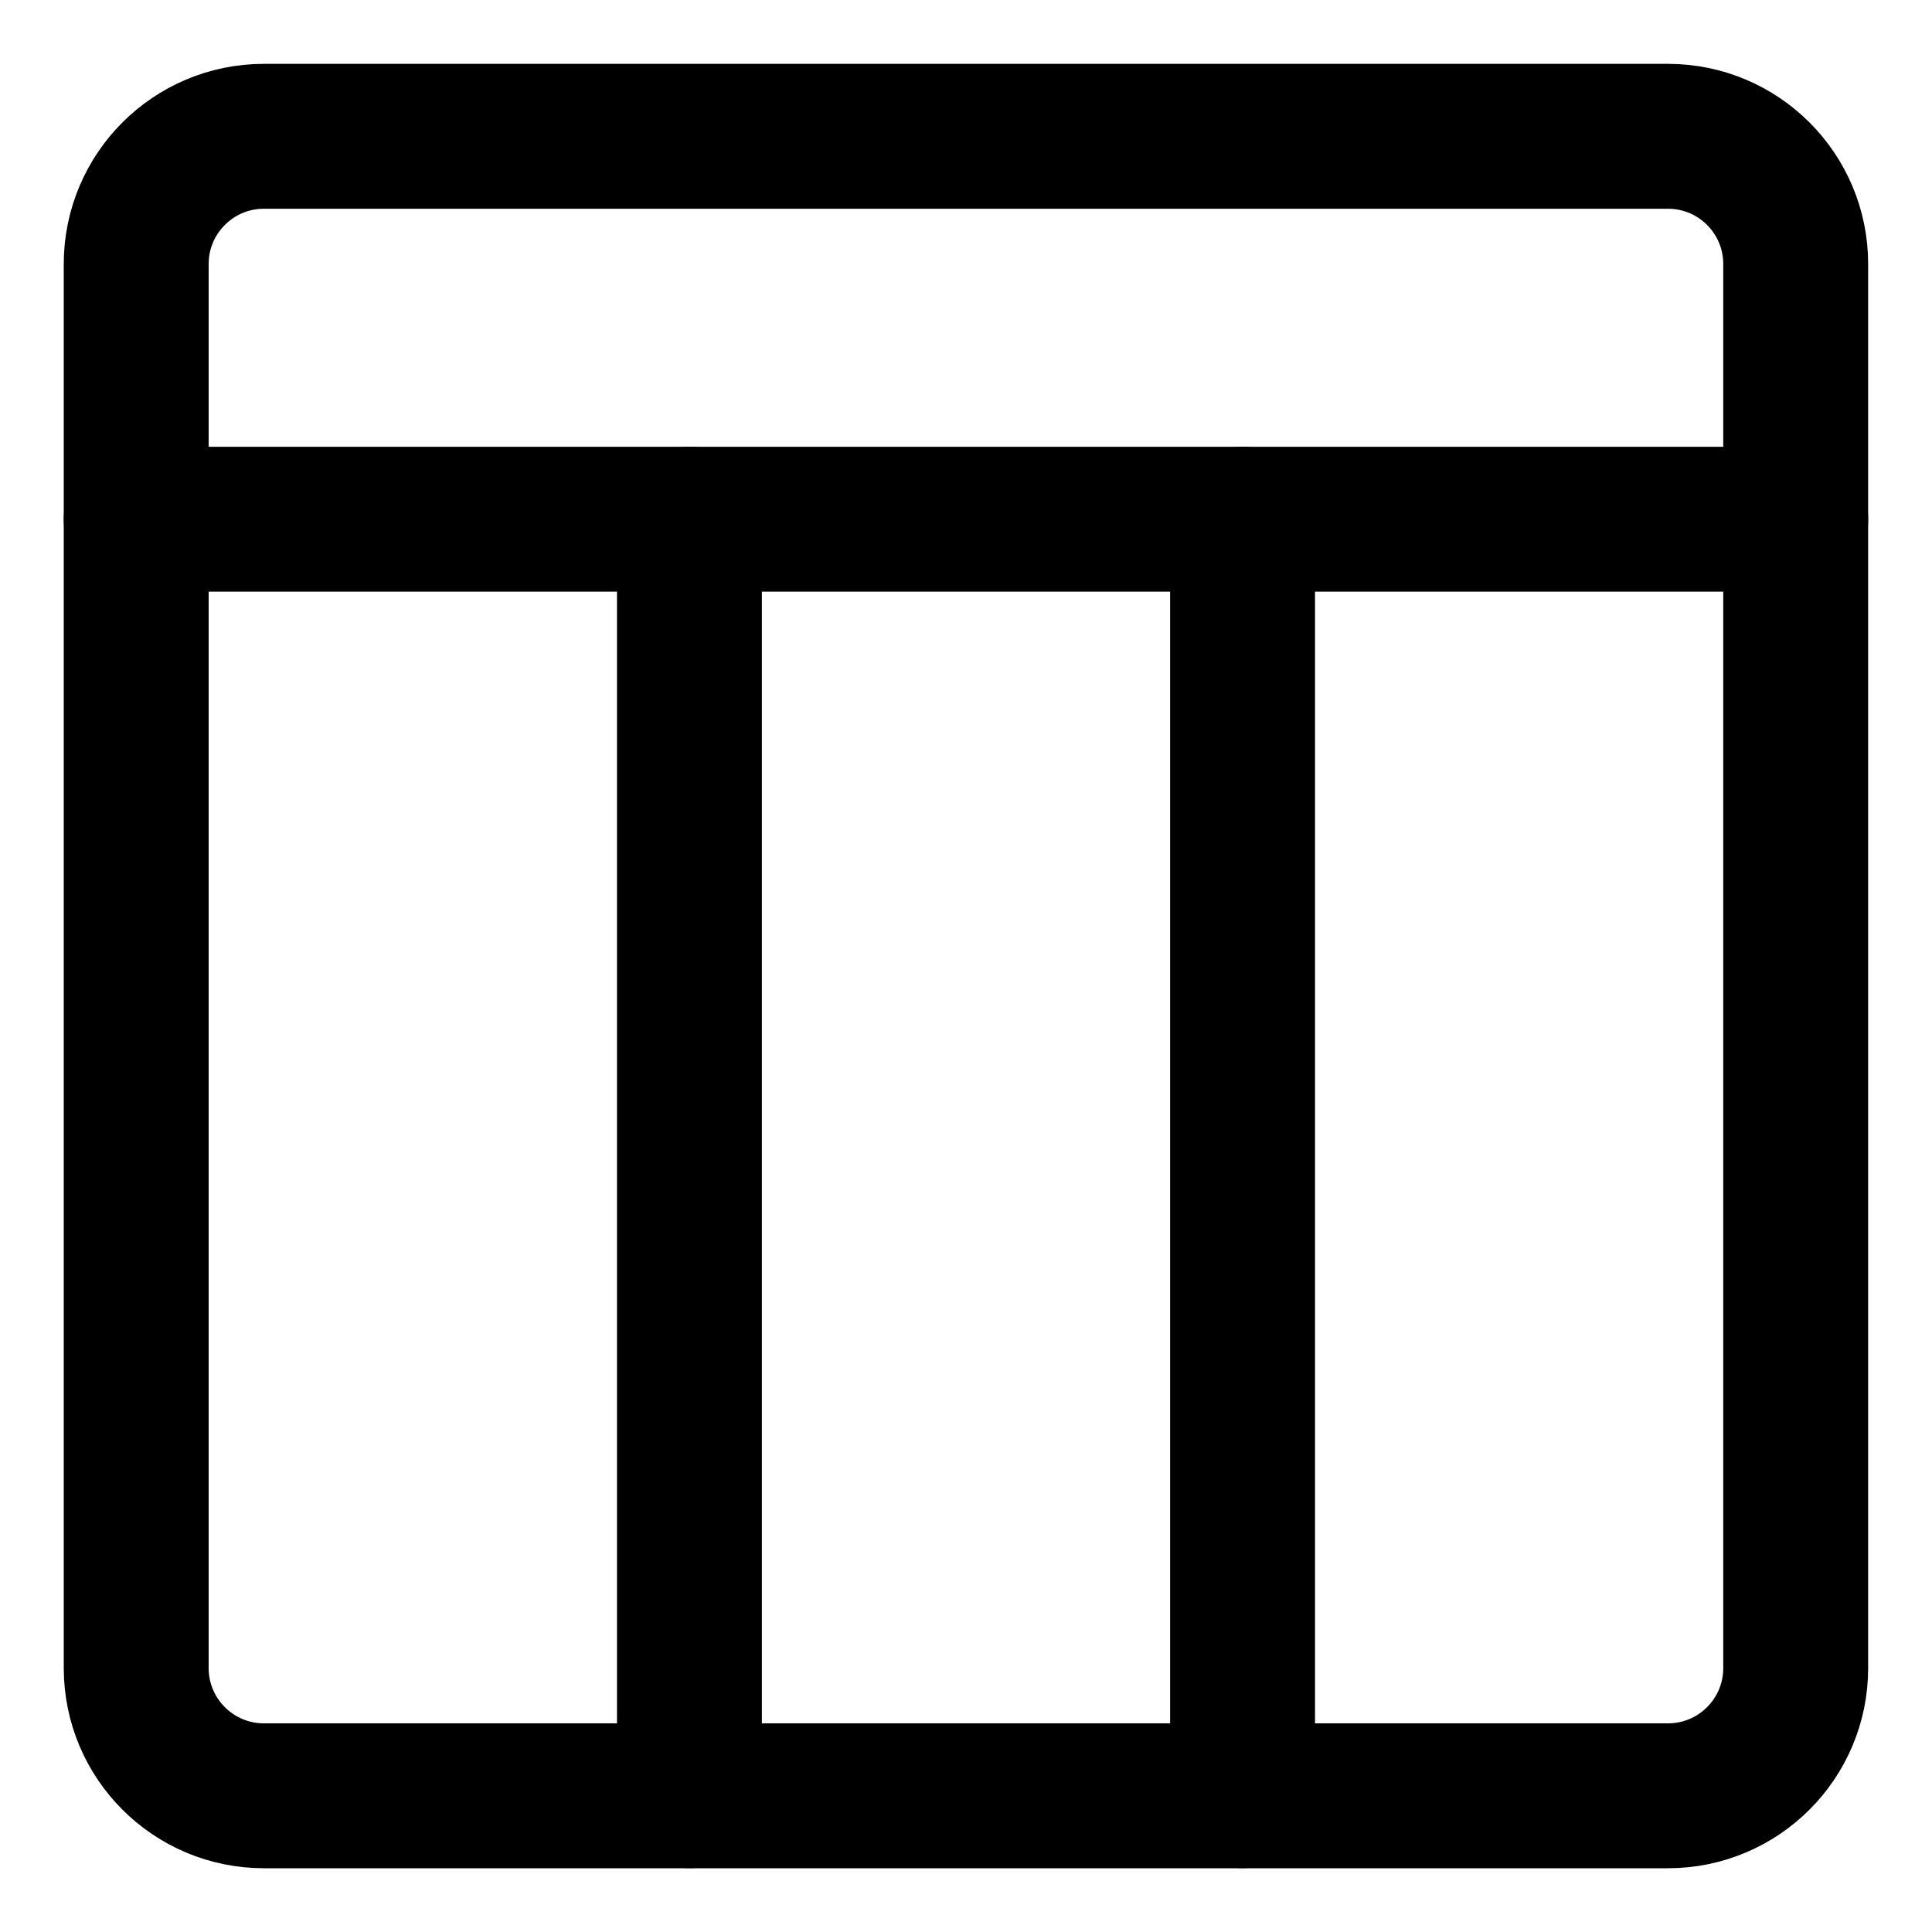 <svg width="20" height="20" viewBox="0 0 20 20" fill="none" xmlns="http://www.w3.org/2000/svg">
<g id="layout-window-6-20" clip-path="url(#clip0_47_145793)">
<g id="layout-window-6--column-header-layout-layouts-masthead">
<path id="Vector" d="M17.267 1.411H2.732C2.002 1.411 1.41 2.003 1.41 2.733V17.268C1.41 17.998 2.002 18.59 2.732 18.59H17.267C17.997 18.59 18.589 17.998 18.589 17.268V2.733C18.589 2.003 17.997 1.411 17.267 1.411Z" stroke="black" stroke-width="1.5" stroke-linecap="round" stroke-linejoin="round"/>
<path id="Vector_2" d="M1.41 5.375H18.589" stroke="black" stroke-width="1.5" stroke-linecap="round" stroke-linejoin="round"/>
<path id="Vector_3" d="M7.137 5.375V18.589" stroke="black" stroke-width="1.5" stroke-linecap="round" stroke-linejoin="round"/>
<path id="Vector_4" d="M12.863 5.375V18.589" stroke="black" stroke-width="1.5" stroke-linecap="round" stroke-linejoin="round"/>
</g>
</g>
<defs>
<clipPath id="clip0_47_145793">
<rect width="20" height="20" fill="white"/>
</clipPath>
</defs>
</svg>
